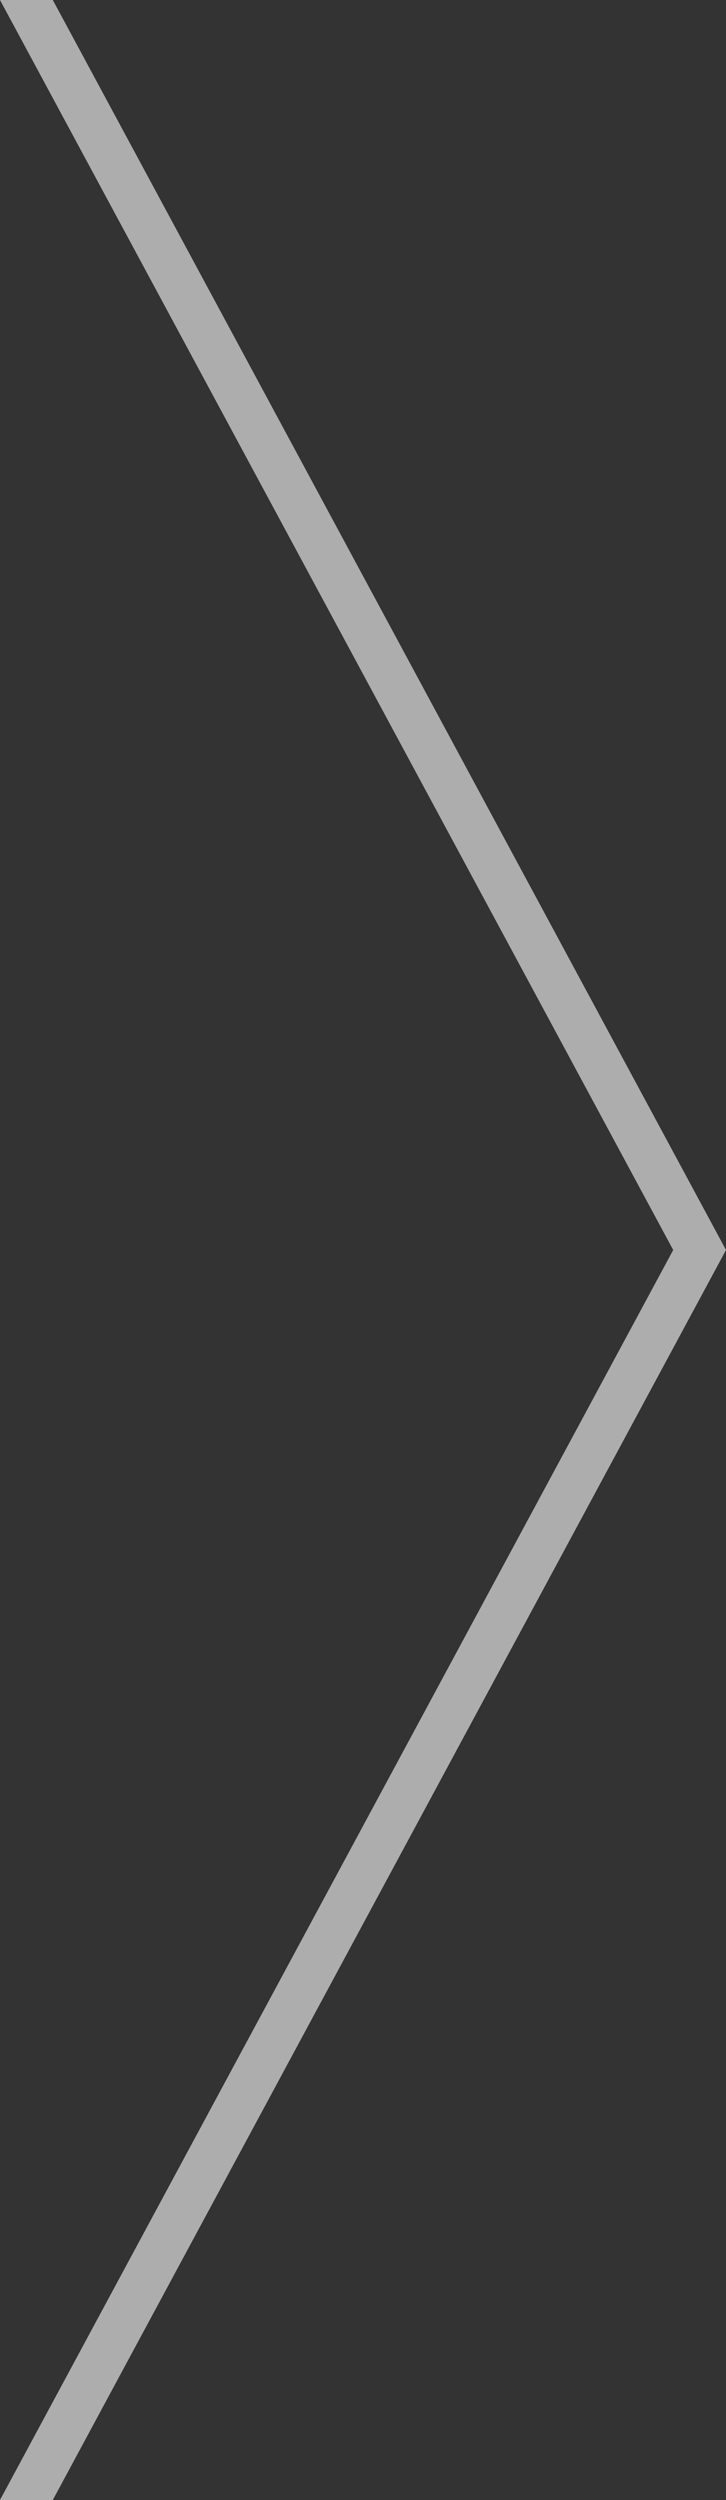 <svg width="25" height="86" viewBox="0 0 25 86" fill="none" xmlns="http://www.w3.org/2000/svg">
<rect x="0" y="0" width="25" height="86" fill="#333333" stroke="none"/>
<path opacity="0.6" d="M0 0L1.818 0L25 43L1.818 86H0L23.182 43L0 0Z" fill="white"/>
</svg>
